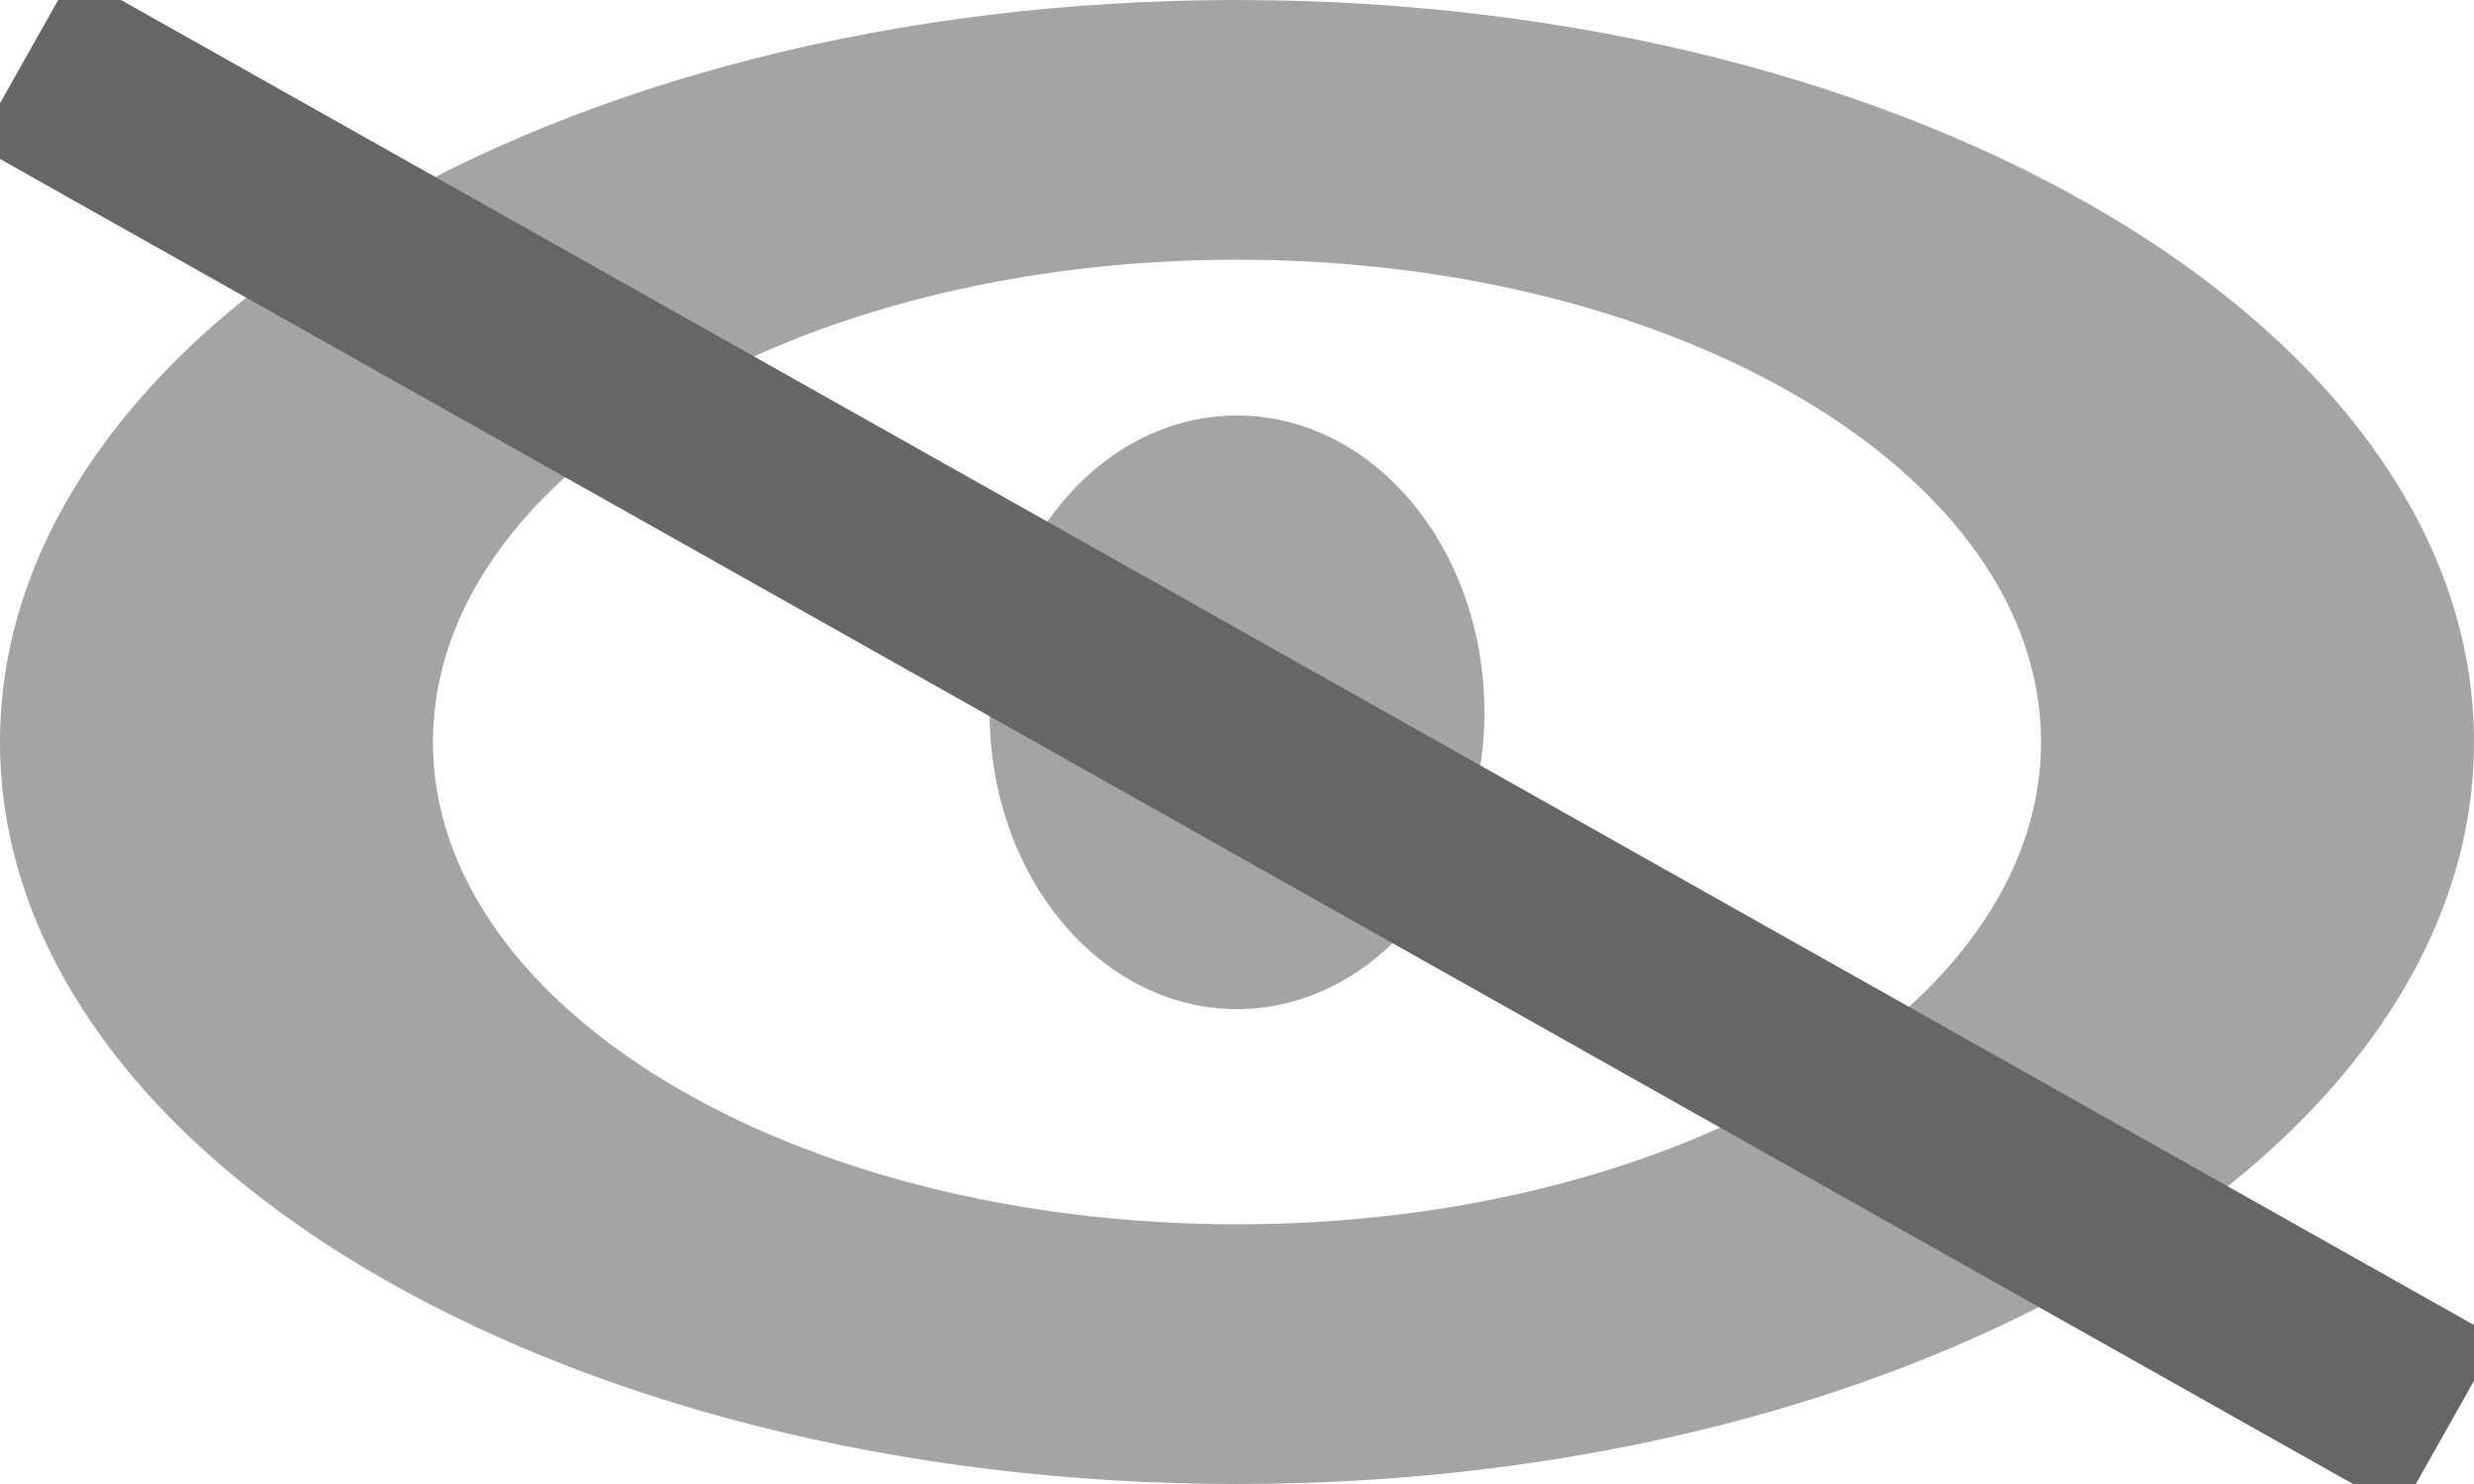 <svg width="25" height="15" viewBox="0 0 25 15" fill="none" xmlns="http://www.w3.org/2000/svg">
<g clip-path="url(#clip0_1_6)">
<path d="M25 7.5C25 11.642 19.404 15 12.5 15C5.596 15 0 11.642 0 7.5C0 3.358 5.596 0 12.5 0C19.404 0 25 3.358 25 7.5ZM4.375 7.5C4.375 10.192 8.013 12.375 12.5 12.375C16.987 12.375 20.625 10.192 20.625 7.5C20.625 4.808 16.987 2.625 12.5 2.625C8.013 2.625 4.375 4.808 4.375 7.5Z" fill="#A4A4A4"/>
<ellipse cx="12.5" cy="7.2" rx="2.5" ry="3" fill="#A4A4A4"/>
<path d="M0.25 0.6L24.75 14.4" stroke="#666666" stroke-width="2"/>
</g>
<defs>
<clipPath id="clip0_1_6">
<rect width="25" height="15" fill="white"/>
</clipPath>
</defs>
</svg>
